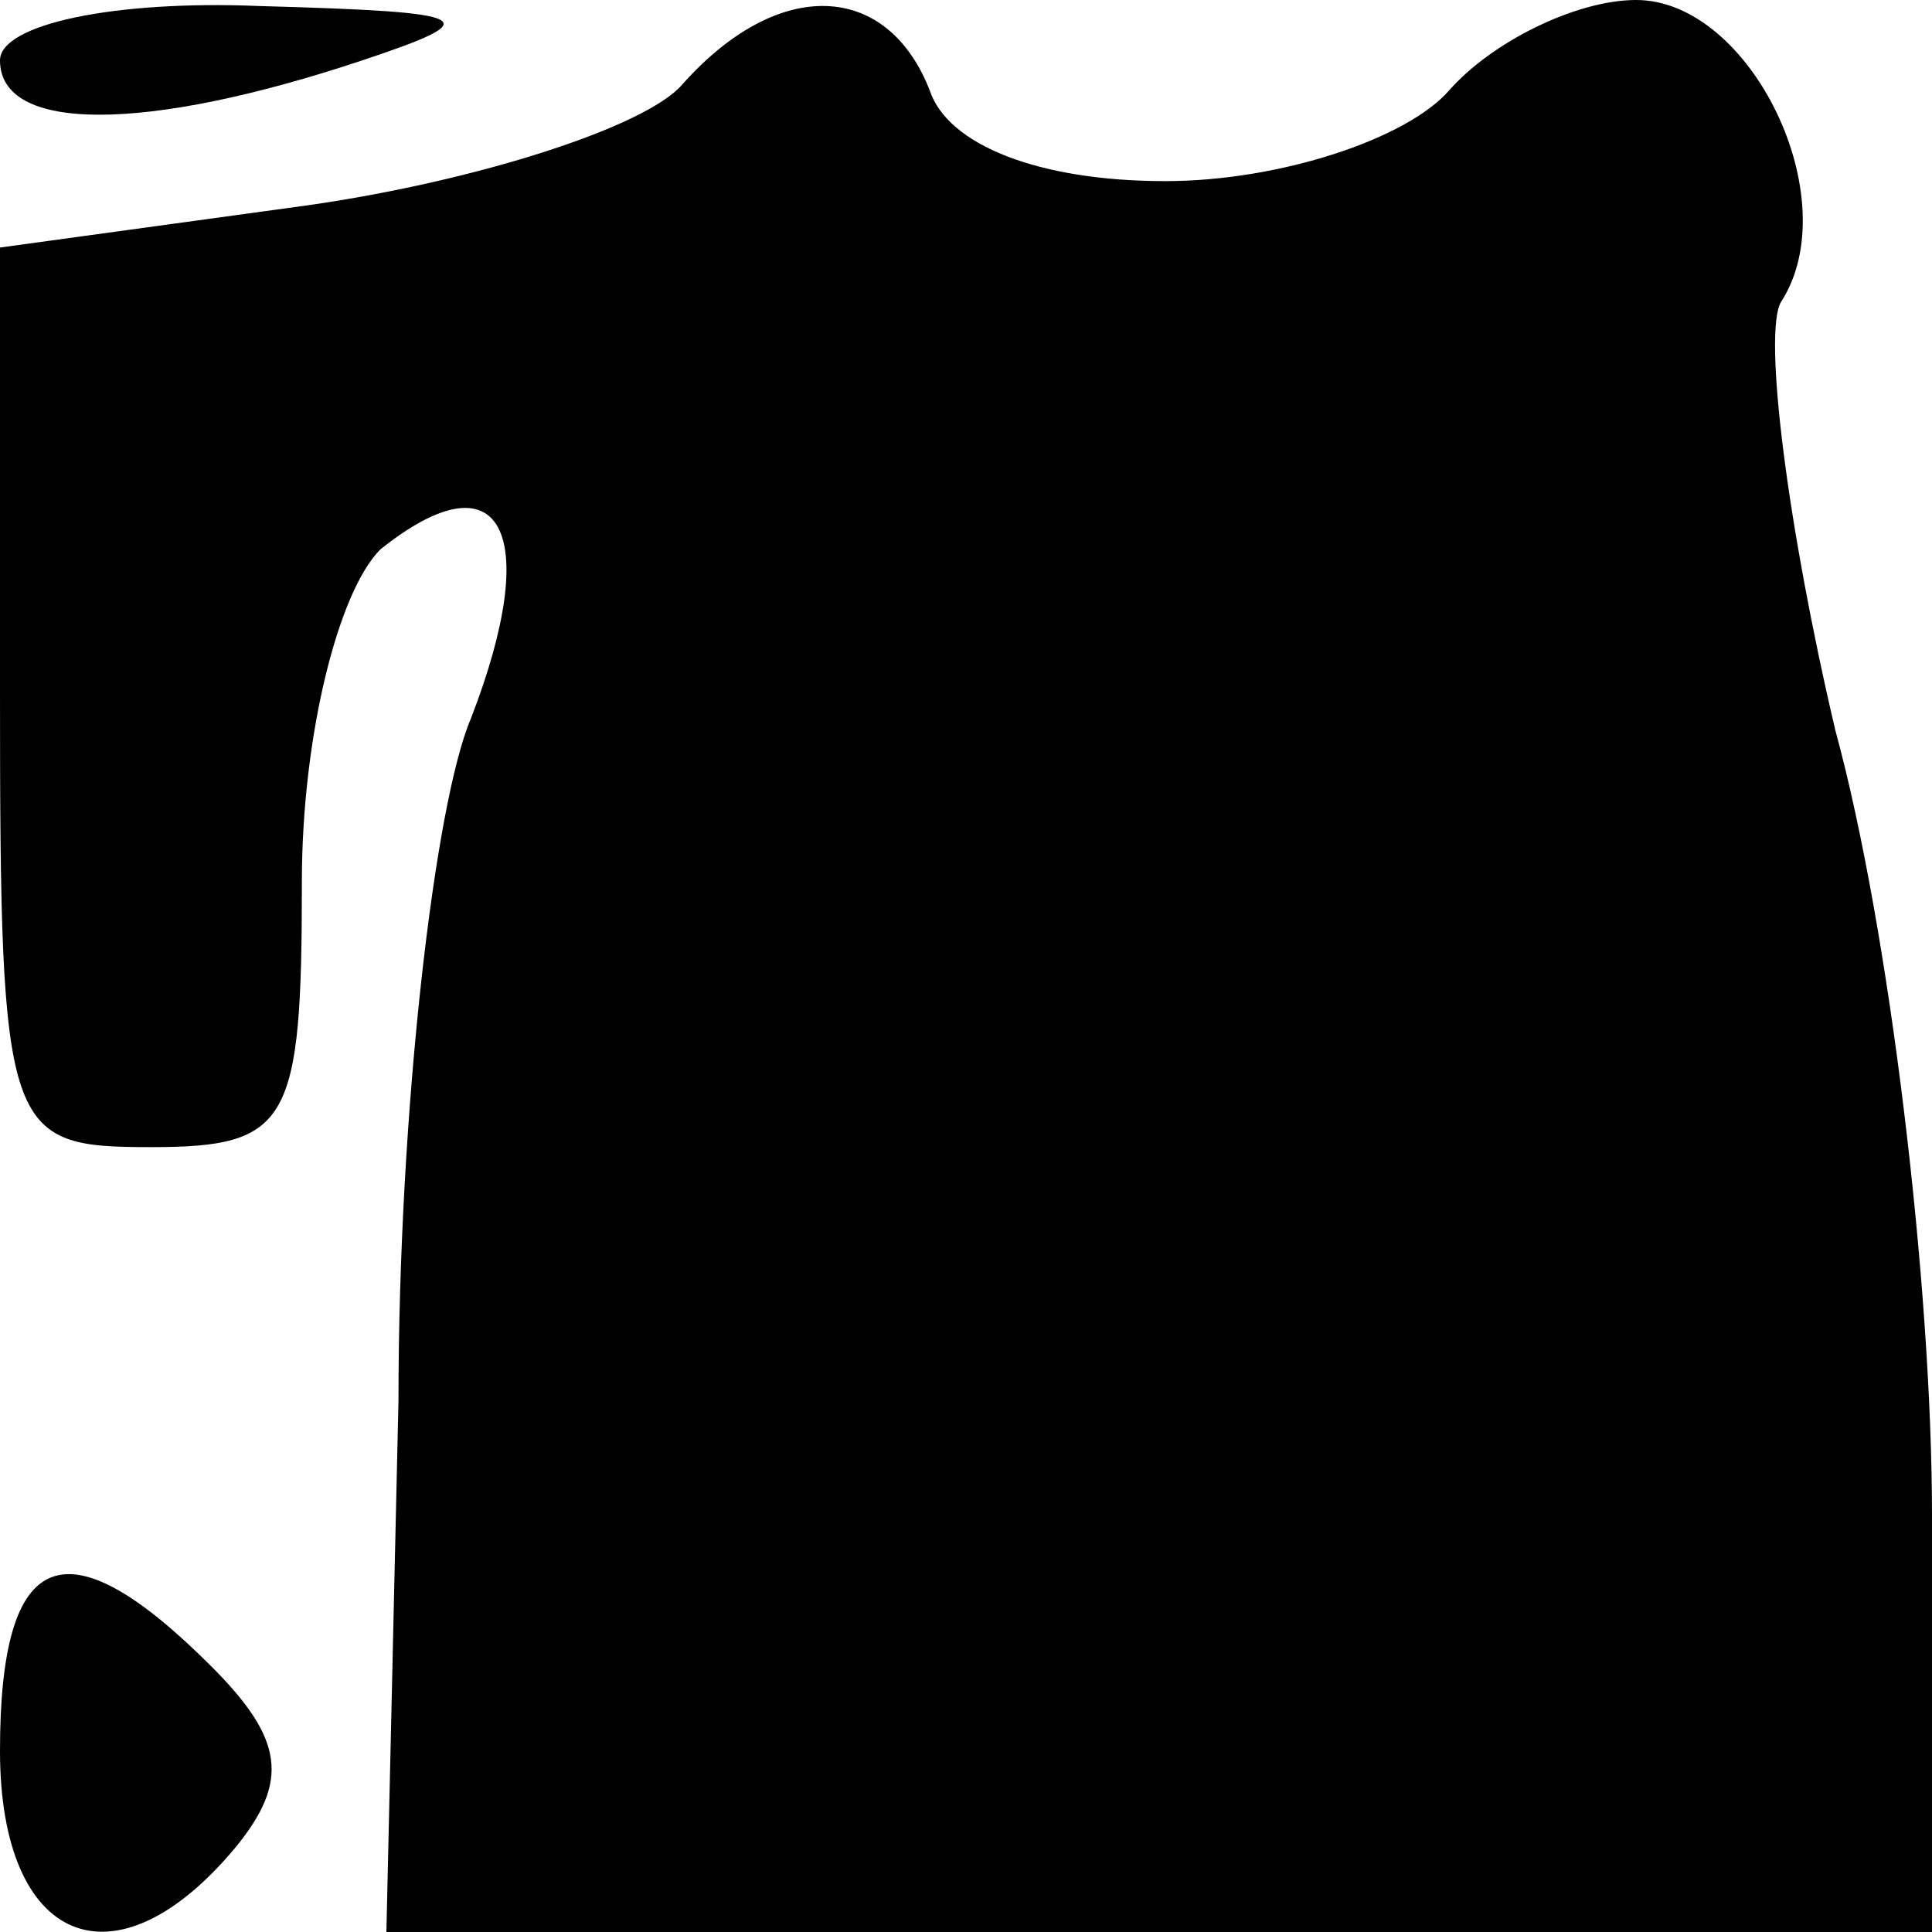 <?xml version="1.0" standalone="no"?>
<!DOCTYPE svg PUBLIC "-//W3C//DTD SVG 20010904//EN"
 "http://www.w3.org/TR/2001/REC-SVG-20010904/DTD/svg10.dtd">
<svg version="1.0" xmlns="http://www.w3.org/2000/svg"
 width="32pt" height="32pt" viewBox="0 0 32 32"
 preserveAspectRatio="xMidYMid meet">

<g transform="translate(0,32) scale(0.1,-0.1)"
fill="#000000" stroke="none">
<path d="M0 310 c0 -12 24 -12 60 0 21 7 19 8 -17 9 -24 1 -43 -3 -43 -9z"/>
<path d="M113 306 c-6 -7 -34 -16 -62 -20 l-51 -7 0 -74 c0 -73 1 -75 25 -75
23 0 25 4 25 44 0 24 6 48 13 55 20 16 27 3 15 -28 -6 -14 -12 -65 -12 -113
l-2 -88 128 0 128 0 0 69 c0 38 -7 97 -16 130 -8 34 -12 66 -9 71 11 17 -5 50
-24 50 -10 0 -24 -7 -31 -15 -7 -8 -28 -15 -47 -15 -21 0 -36 6 -39 15 -7 18
-25 19 -41 1z"/>
<path d="M0 30 c0 -32 19 -40 39 -16 9 11 8 18 -4 30 -24 24 -35 20 -35 -14z"/>
</g>
</svg>
